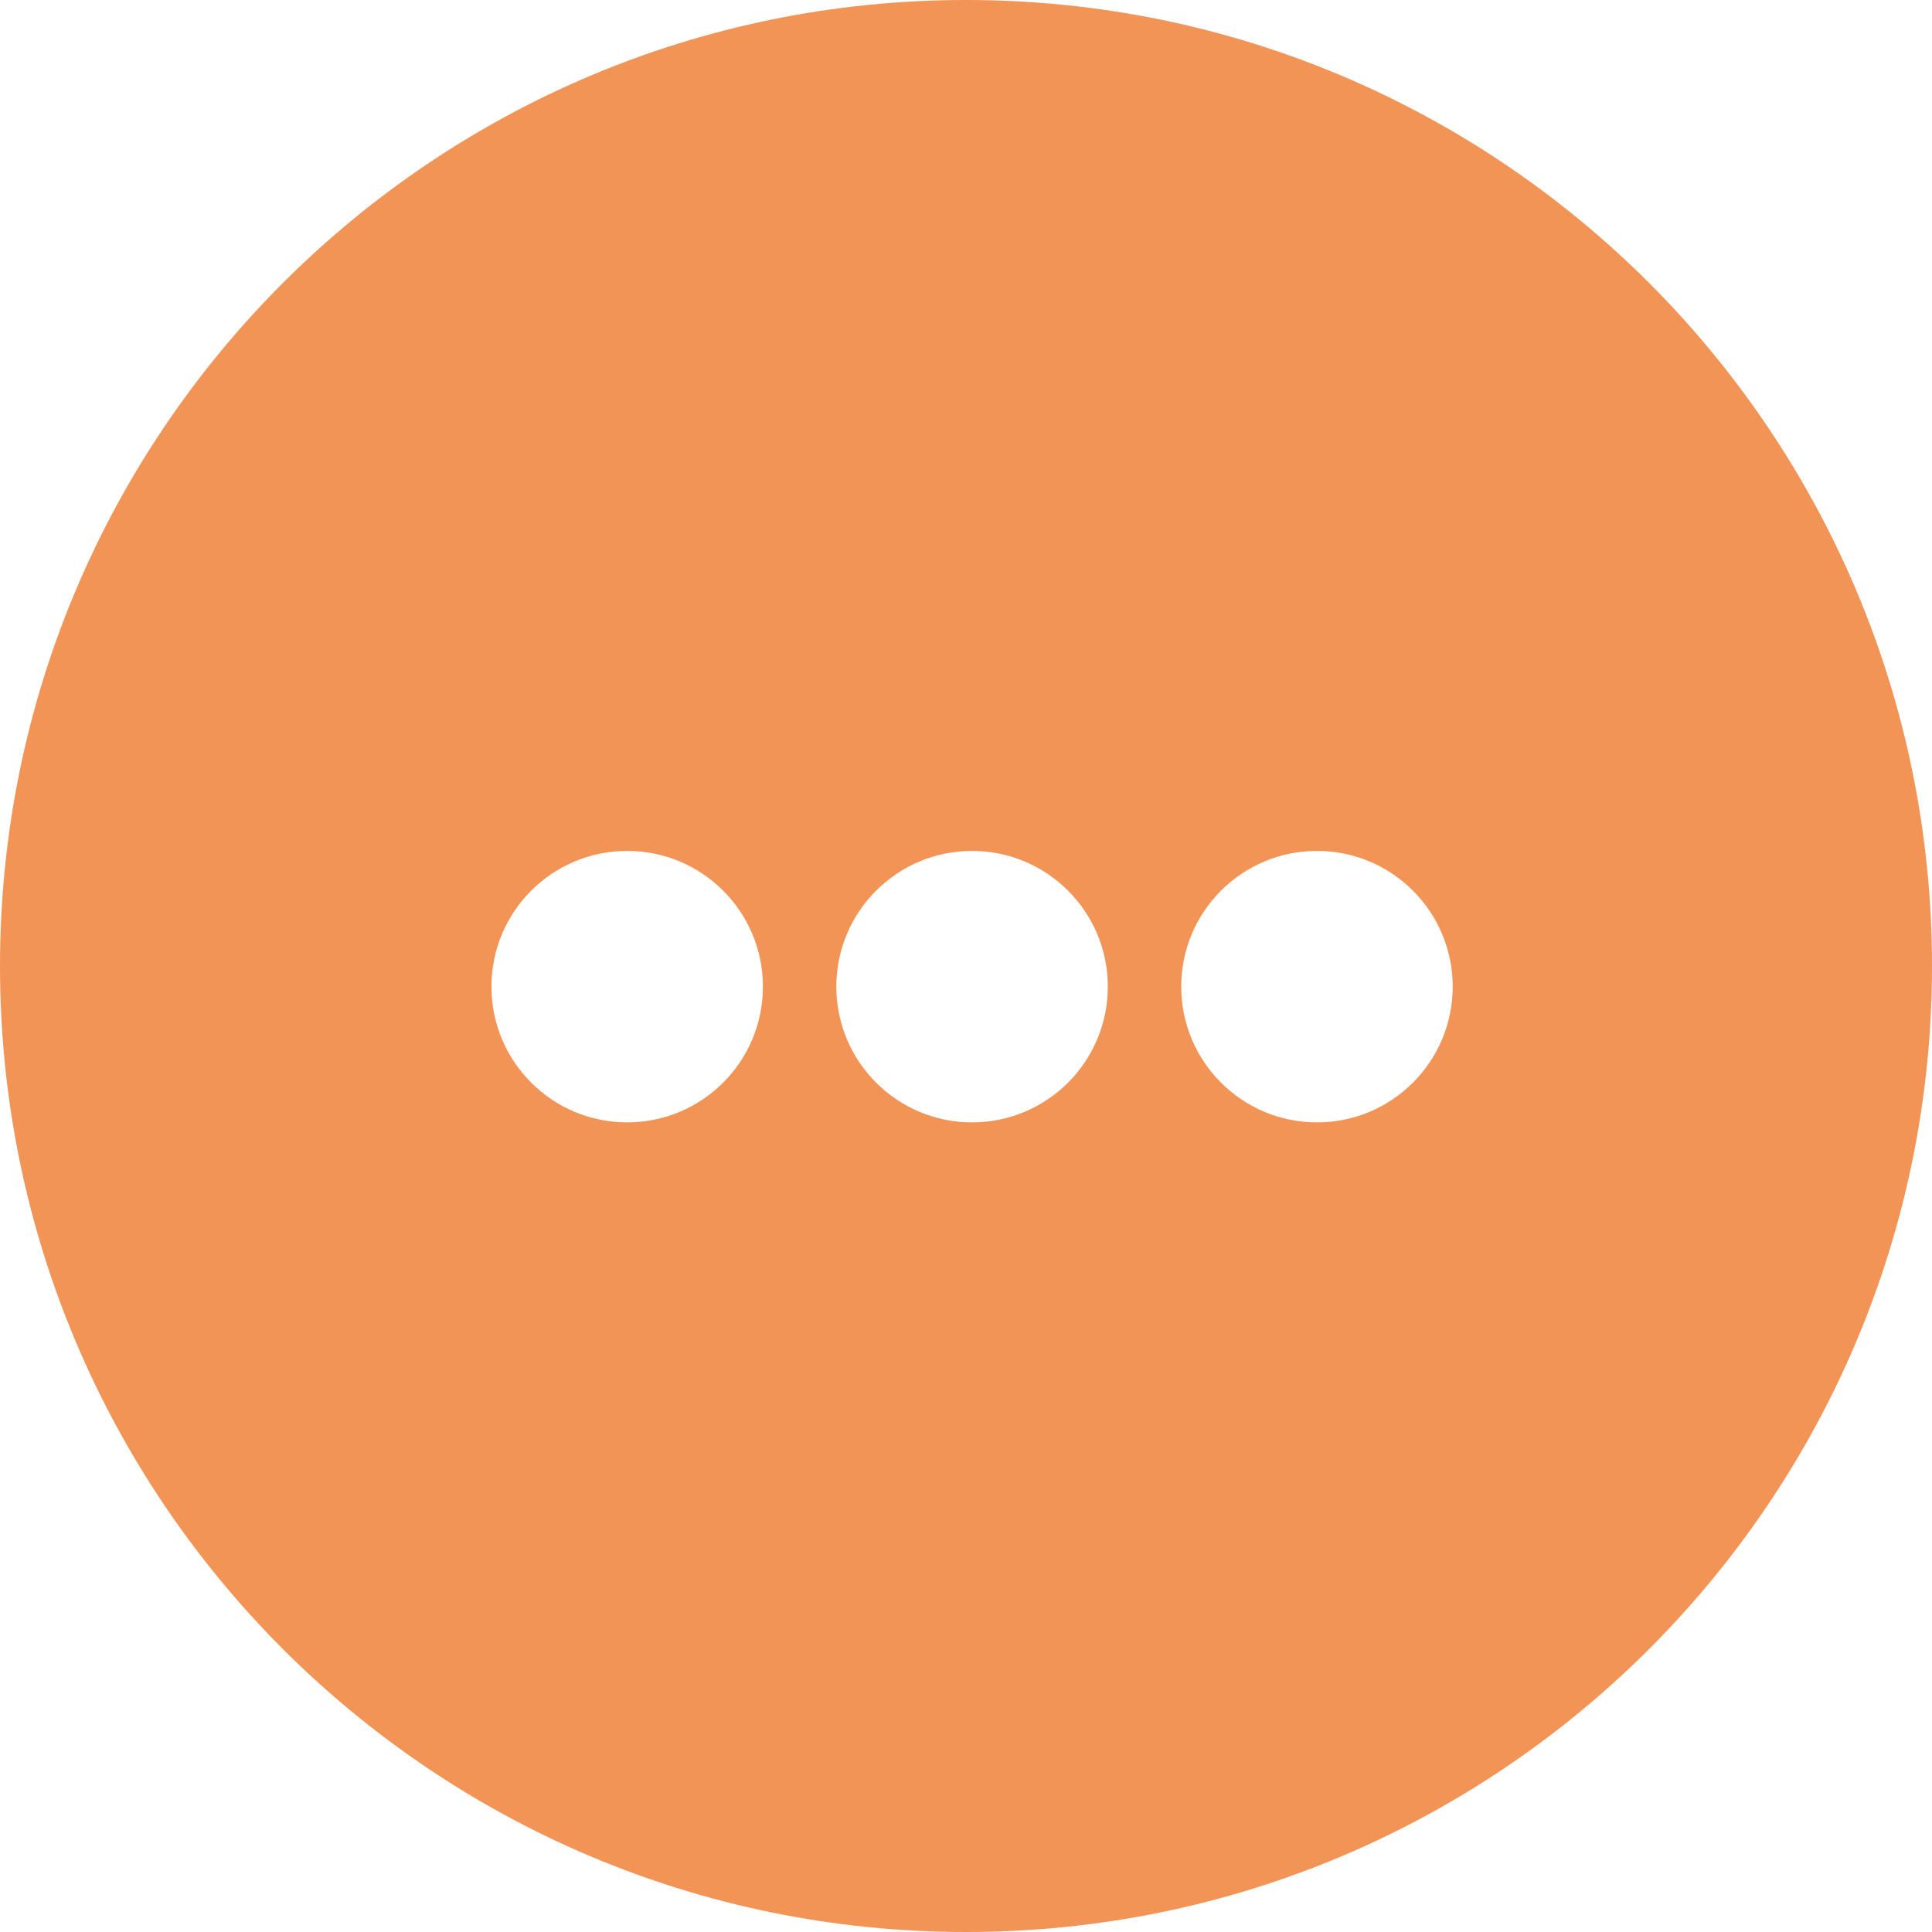 <?xml version="1.0" encoding="utf-8"?>
<!-- Generator: Adobe Illustrator 16.0.0, SVG Export Plug-In . SVG Version: 6.00 Build 0)  -->
<!DOCTYPE svg PUBLIC "-//W3C//DTD SVG 1.1//EN" "http://www.w3.org/Graphics/SVG/1.1/DTD/svg11.dtd">
<svg version="1.1" id="图层_1" xmlns="http://www.w3.org/2000/svg" xmlns:xlink="http://www.w3.org/1999/xlink" x="0px" y="0px"
	 width="540px" height="540px" viewBox="0 0 540 540" enable-background="new 0 0 540 540" xml:space="preserve">
<path fill="#F29456" d="M270,0C120.875,0,0,120.875,0,270s120.875,270,270,270c149.123,0,270-120.875,270-270S419.123,0,270,0z
	 M175.297,313.711c-20.955,0-37.94-16.986-37.94-37.94c0-20.955,16.986-37.939,37.94-37.939c20.955,0,37.94,16.985,37.94,37.939
	C213.237,296.725,196.251,313.711,175.297,313.711z M271.697,313.711c-20.955,0-37.94-16.986-37.94-37.94
	c0-20.955,16.986-37.939,37.94-37.939c20.954,0,37.939,16.985,37.939,37.939C309.636,296.725,292.651,313.711,271.697,313.711z
	 M368.097,313.711c-20.956,0-37.941-16.986-37.941-37.94c0-20.955,16.985-37.939,37.941-37.939
	c20.953,0,37.938,16.985,37.938,37.939C406.035,296.725,389.049,313.711,368.097,313.711z"/>
</svg>
